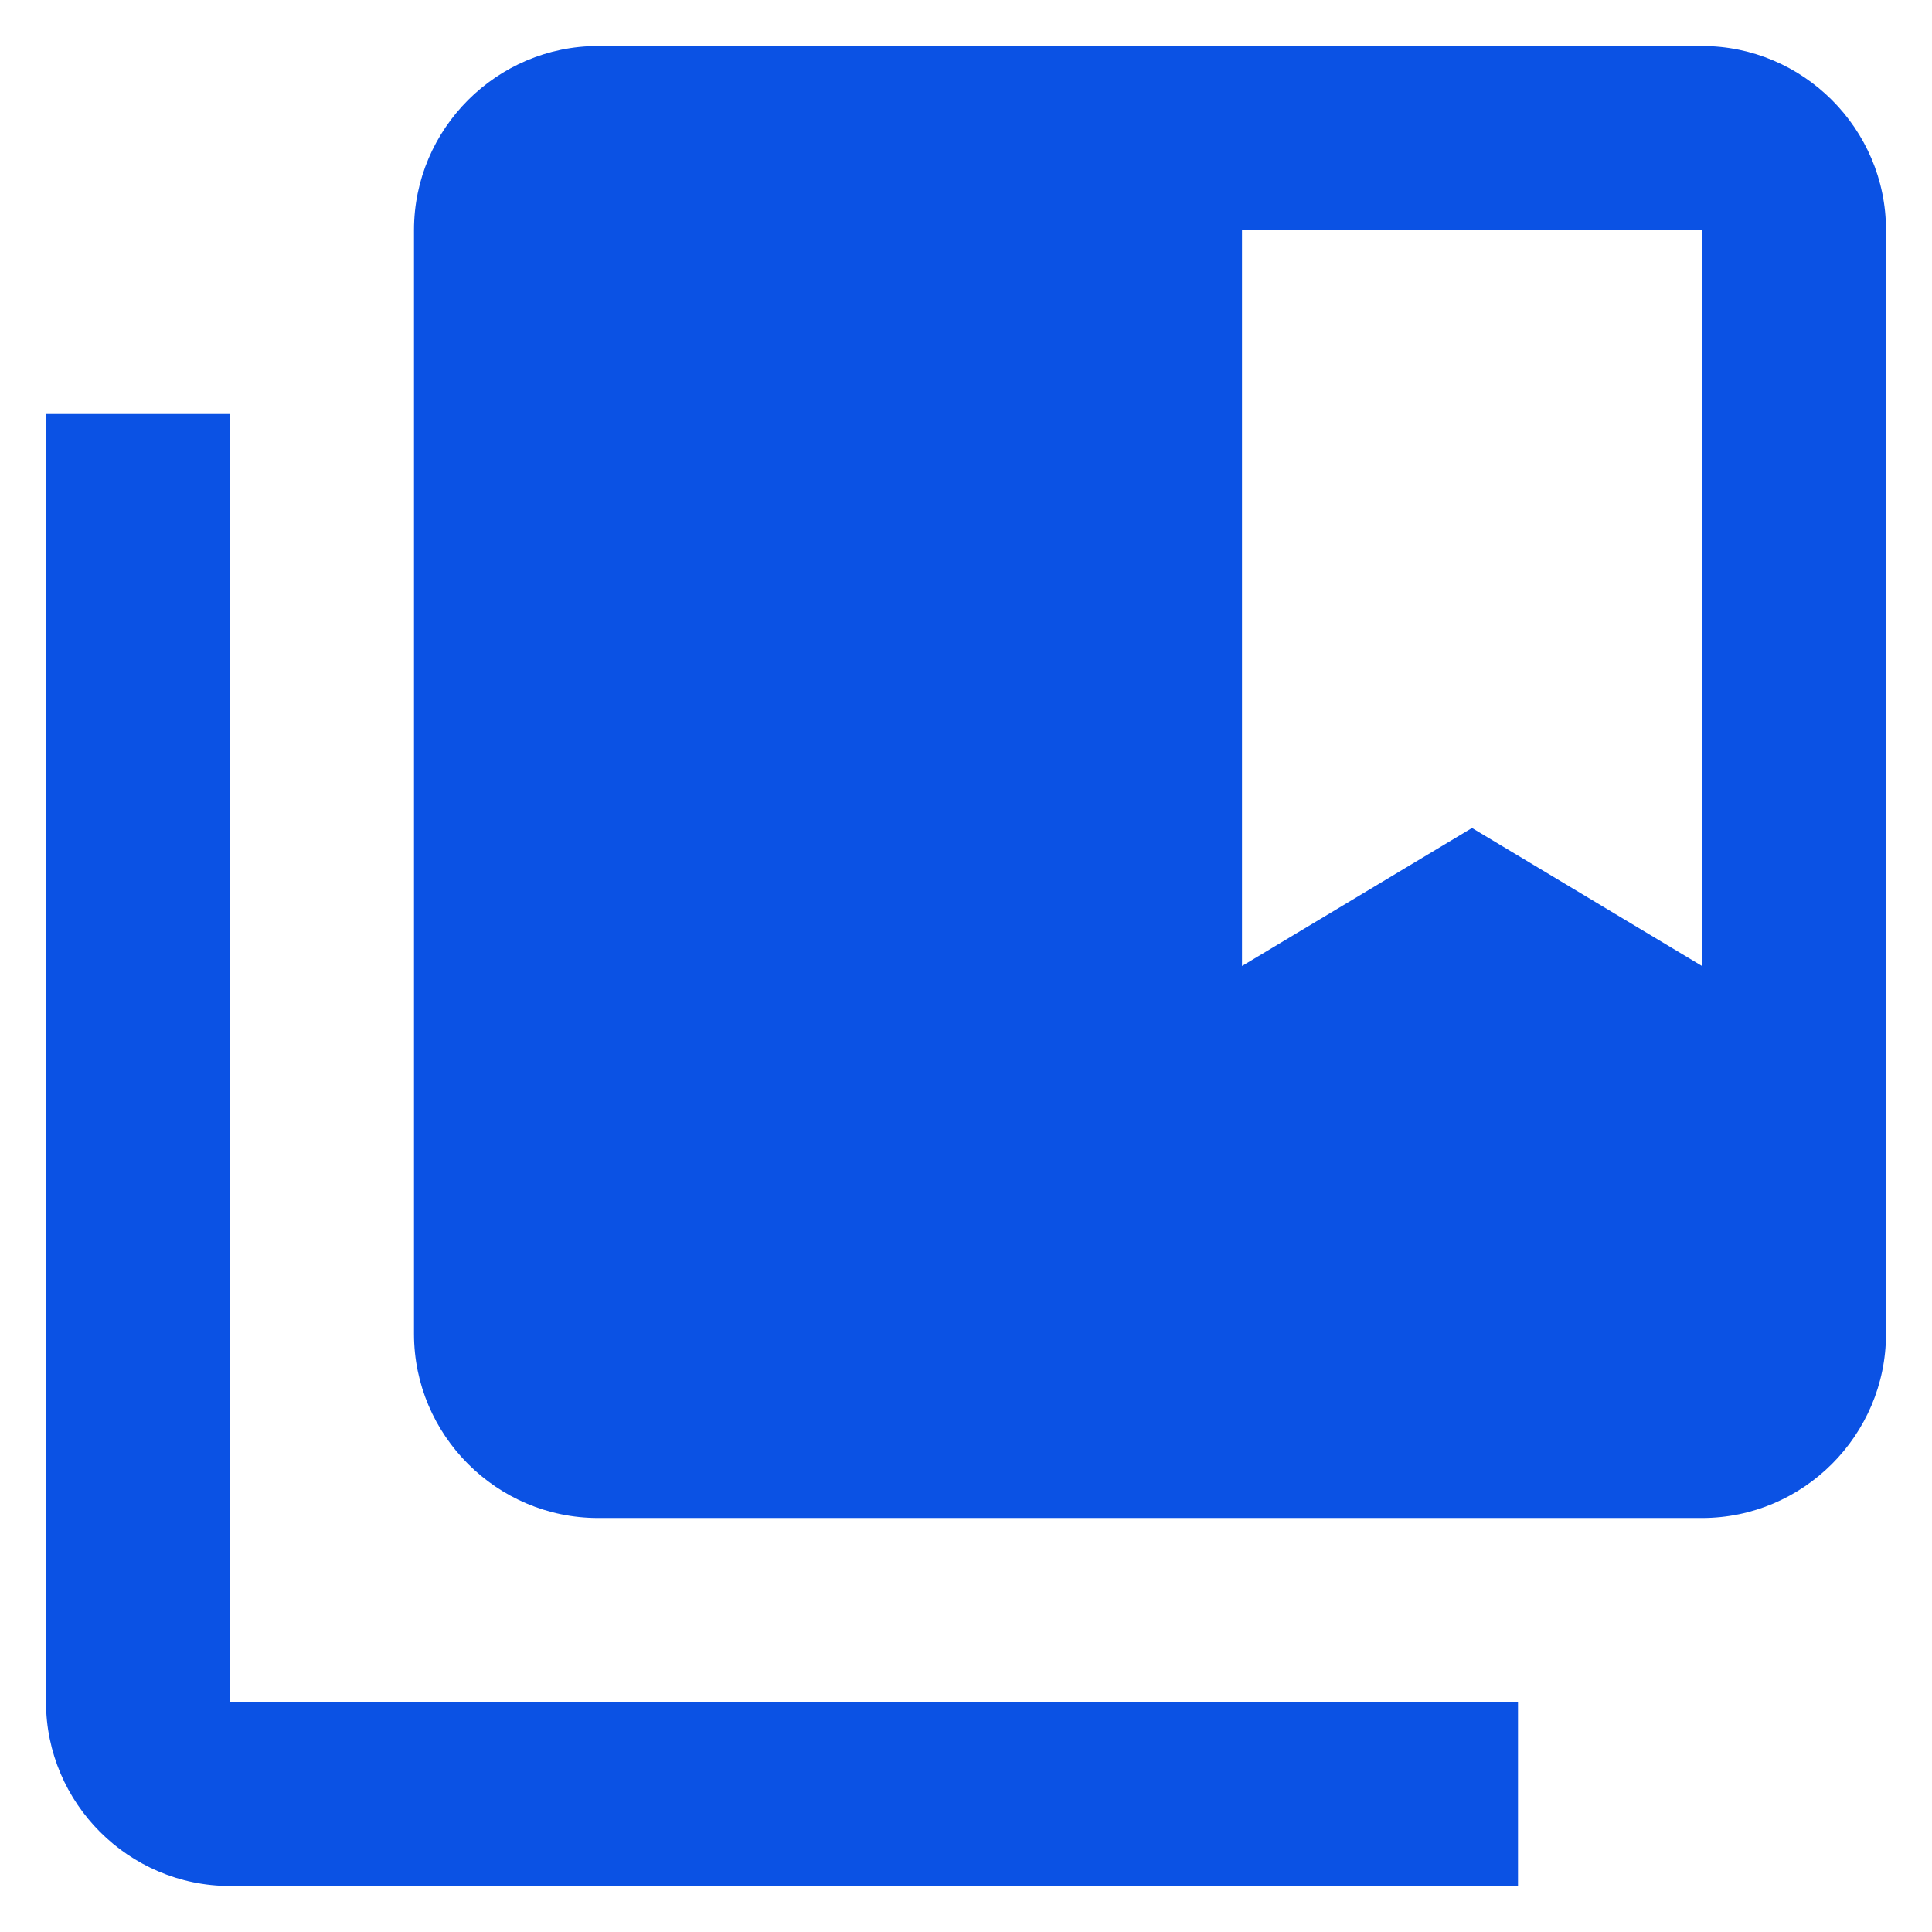 <svg width="21" height="21" viewBox="0 0 21 21" fill="none" xmlns="http://www.w3.org/2000/svg">
<path fill-rule="evenodd" clip-rule="evenodd" d="M0.5 4.5L2.5 4.5L2.5 18.5L16.5 18.5L16.5 20.5L2.5 20.5C1.4 20.5 0.5 19.6 0.5 18.5L0.5 4.5ZM6.5 0.5L18.5 0.5C19.6 0.5 20.5 1.4 20.5 2.5L20.5 14.5C20.5 15.6 19.6 16.5 18.5 16.5L6.5 16.5C5.4 16.5 4.5 15.6 4.5 14.5L4.5 2.5C4.5 1.4 5.4 0.5 6.5 0.5ZM16 9L18.5 10.5L18.5 2.5L13.5 2.5L13.5 10.5L16 9Z" fill="#0B52E4"/>
</svg>
